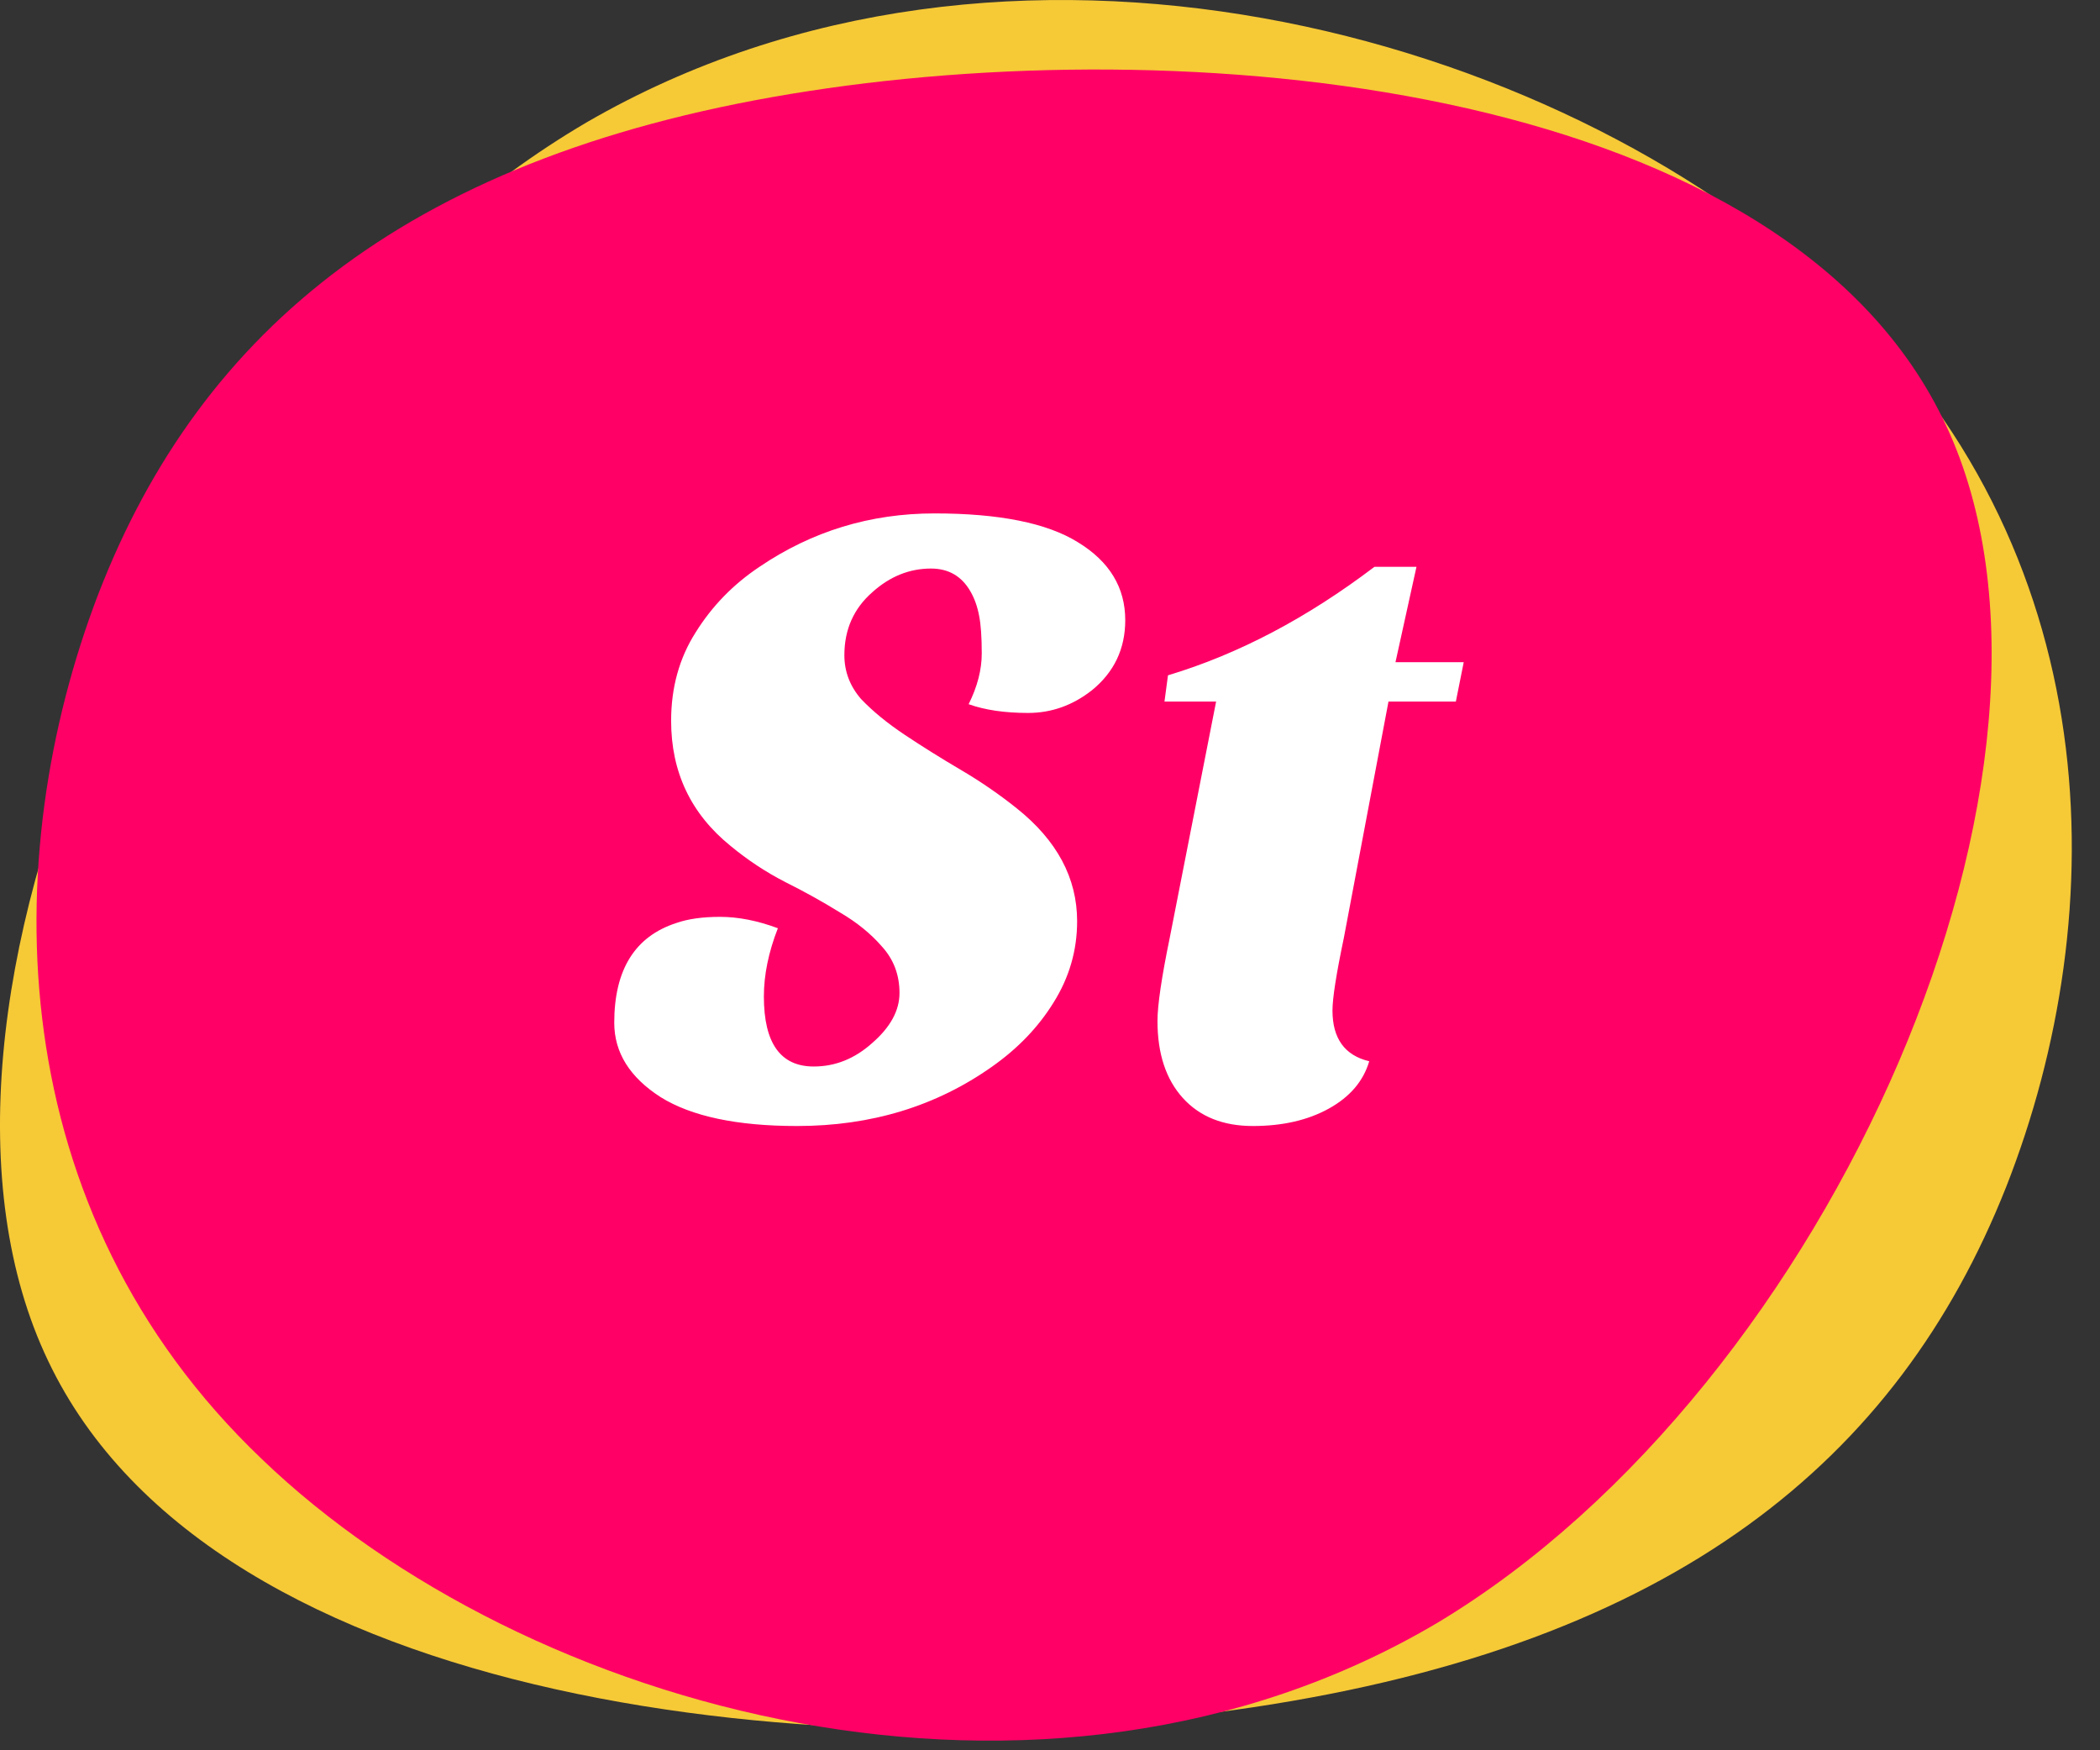 <svg width="72" height="60" viewBox="0 0 72 60" fill="none" xmlns="http://www.w3.org/2000/svg">
<rect x="0" y="0" width="72" height="60" fill="#333333" stroke="none"/>
<path d="M1.647 46.644C-4.065 34.691 5.801 12.595 20.117 4.192C34.507 -4.139 53.348 1.077 62.843 9.987C72.338 18.825 72.486 31.286 68.777 40.703C65.068 50.049 57.428 56.351 42.964 58.525C28.573 60.698 7.359 58.669 1.647 46.644Z" fill="#F6C937"/>
<path d="M66.73 14.6C72.12 26.15 62.81 47.5 49.3 55.62C35.72 63.67 17.94 58.63 8.98 50.02C0.02 41.48 -0.12 29.44 3.38 20.34C6.88 11.31 14.09 5.22 27.74 3.12C41.32 1.02 61.34 2.98 66.73 14.6Z" fill="#FF0066"/>
<path d="M33.21 24.14C33.51 23.54 33.66 22.96 33.66 22.4C33.66 21.84 33.63 21.41 33.57 21.11C33.51 20.79 33.41 20.51 33.27 20.27C32.97 19.75 32.52 19.49 31.92 19.49C31.18 19.49 30.51 19.76 29.91 20.3C29.27 20.86 28.95 21.58 28.95 22.46C28.95 23.02 29.14 23.52 29.52 23.96C29.92 24.38 30.42 24.79 31.02 25.19C31.62 25.59 32.26 25.99 32.94 26.39C33.62 26.79 34.26 27.23 34.86 27.71C36.24 28.81 36.93 30.1 36.93 31.58C36.93 32.58 36.66 33.51 36.12 34.37C35.6 35.21 34.9 35.94 34.02 36.56C32.1 37.92 29.87 38.6 27.33 38.6C25.27 38.6 23.71 38.27 22.65 37.61C21.59 36.93 21.06 36.08 21.06 35.06C21.06 33.24 21.77 32.1 23.19 31.64C23.59 31.5 24.09 31.43 24.69 31.43C25.31 31.43 25.97 31.56 26.67 31.82C26.35 32.64 26.19 33.42 26.19 34.16C26.19 35.76 26.76 36.56 27.9 36.56C28.64 36.56 29.31 36.29 29.91 35.75C30.53 35.21 30.84 34.64 30.84 34.04C30.84 33.42 30.64 32.89 30.24 32.45C29.86 32.01 29.38 31.62 28.8 31.28C28.22 30.92 27.59 30.57 26.91 30.23C26.25 29.89 25.63 29.48 25.05 29C23.69 27.9 23.01 26.47 23.01 24.71C23.01 23.57 23.29 22.56 23.85 21.68C24.41 20.78 25.14 20.03 26.04 19.43C27.84 18.21 29.84 17.6 32.04 17.6C34.26 17.6 35.9 17.93 36.96 18.59C38.04 19.25 38.58 20.14 38.58 21.26C38.58 22.24 38.2 23.04 37.44 23.66C36.78 24.18 36.05 24.44 35.25 24.44C34.45 24.44 33.77 24.34 33.21 24.14ZM39.685 35C39.685 34.46 39.825 33.51 40.105 32.15L41.695 24.05H39.925L40.045 23.15C42.445 22.43 44.805 21.19 47.125 19.43H48.565L47.845 22.7H50.185L49.915 24.05H47.605L46.075 32.15C45.815 33.39 45.685 34.22 45.685 34.64C45.685 35.6 46.105 36.18 46.945 36.38C46.745 37.06 46.285 37.6 45.565 38C44.845 38.4 43.975 38.6 42.955 38.6C41.935 38.6 41.135 38.28 40.555 37.64C39.975 37 39.685 36.12 39.685 35Z" fill="white"/>
</svg>
